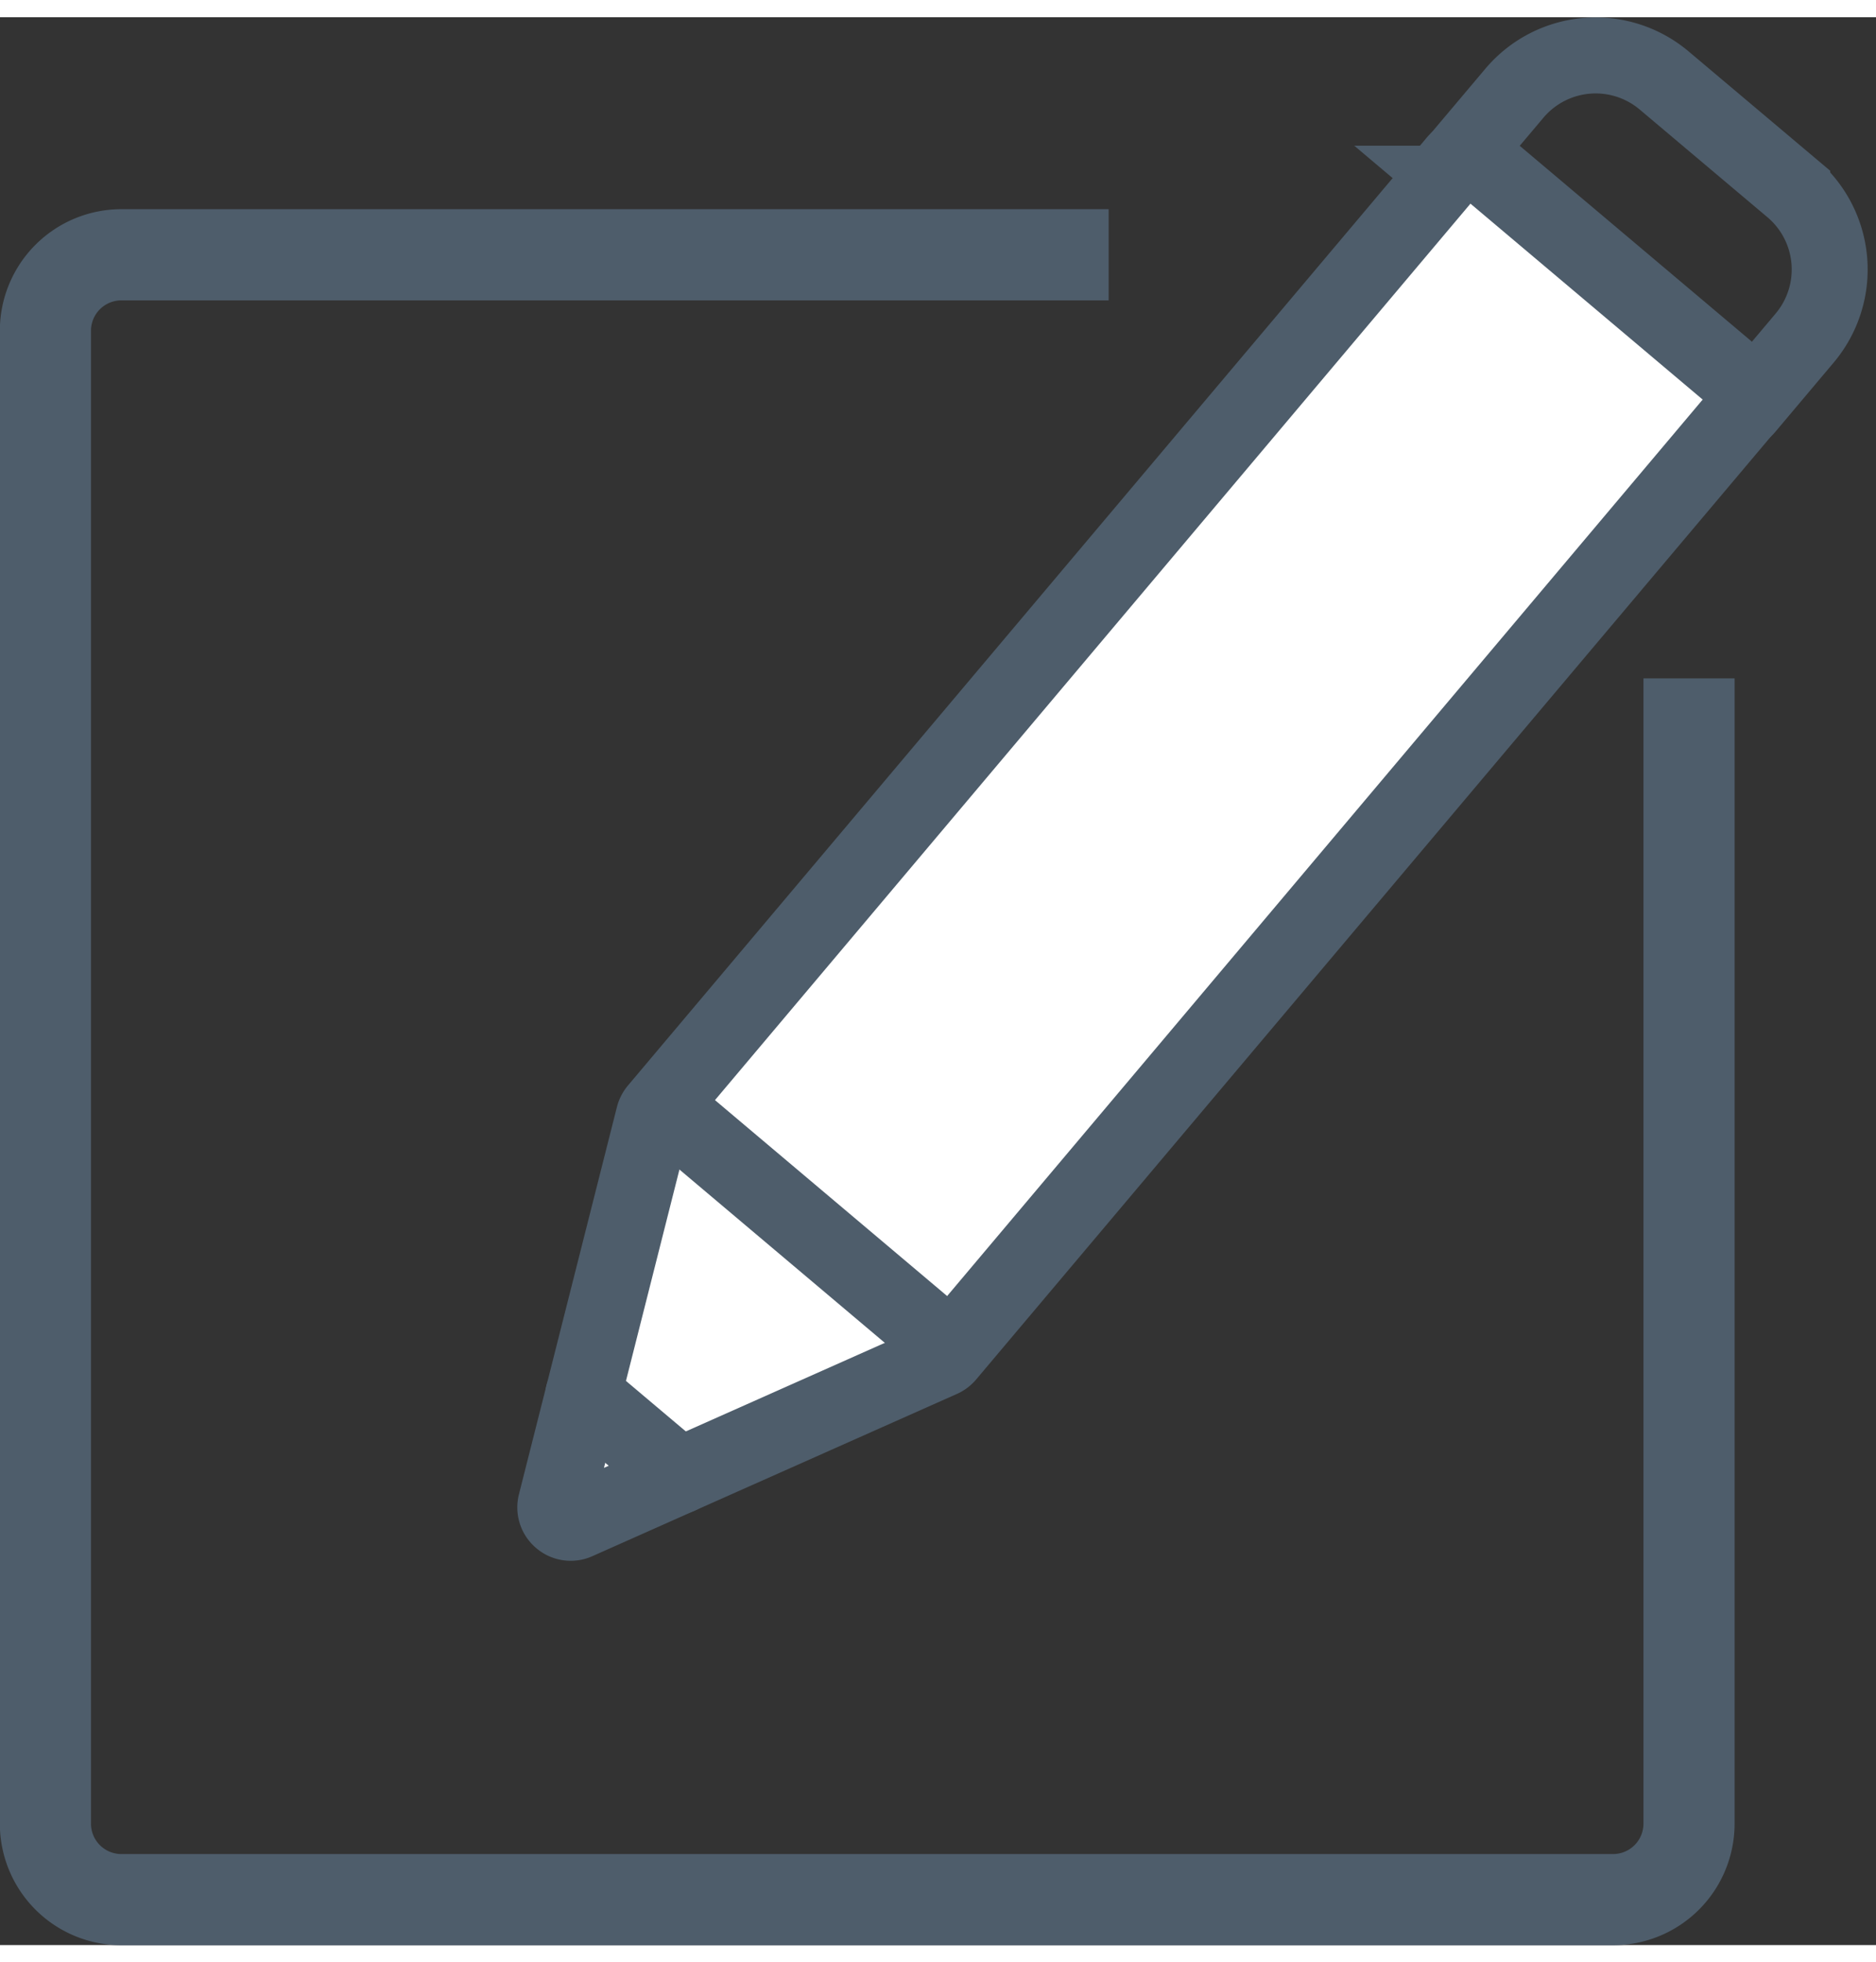 <svg xmlns="http://www.w3.org/2000/svg" width="14.702" height="15.369" viewBox="0 0 24.702 25.369"><rect x="0" y="0" width="24.702" height="25.369" fill="#333333" stroke="none"/><defs><style>.a,.b,.d{fill:none;}.a,.b,.c,.d{stroke:#4e5d6b;stroke-miterlimit:10;}.a{stroke-width:1.2px;}.c{fill:#fff;}.d{stroke-linecap:round;}</style></defs><g transform="translate(0.6 0.501)"><path class="a" d="M158.727,540.137v15.071a1,1,0,0,1-1,1H138.085a1,1,0,0,1-1-1V535.563a1,1,0,0,1,1-1h13" transform="translate(-137.087 -531.938)"/><path class="b" d="M159.2,536.59l-3.512-2.962a.2.2,0,0,1-.025-.285l.767-.909a1.4,1.4,0,0,1,1.967-.167l1.689,1.423a1.4,1.4,0,0,1,.166,1.966l-.767.91A.2.2,0,0,1,159.2,536.59Z" transform="translate(-137.087 -531.938)"/><path class="c" d="M143.87,551.2a.2.2,0,0,1-.066-.2l1.291-5.1a.214.214,0,0,1,.041-.081l10.523-12.479a.2.2,0,0,1,.285-.024l3.513,2.962a.2.2,0,0,1,.024.285l-10.523,12.478a.207.207,0,0,1-.073.055l-4.8,2.135A.2.2,0,0,1,143.87,551.2Z" transform="translate(-137.087 -531.938)"/><line class="d" x2="3.684" y2="3.107" transform="translate(8.18 13.868)"/><line class="d" x2="1.268" y2="1.069" transform="translate(7.08 17.624)"/></g></svg>